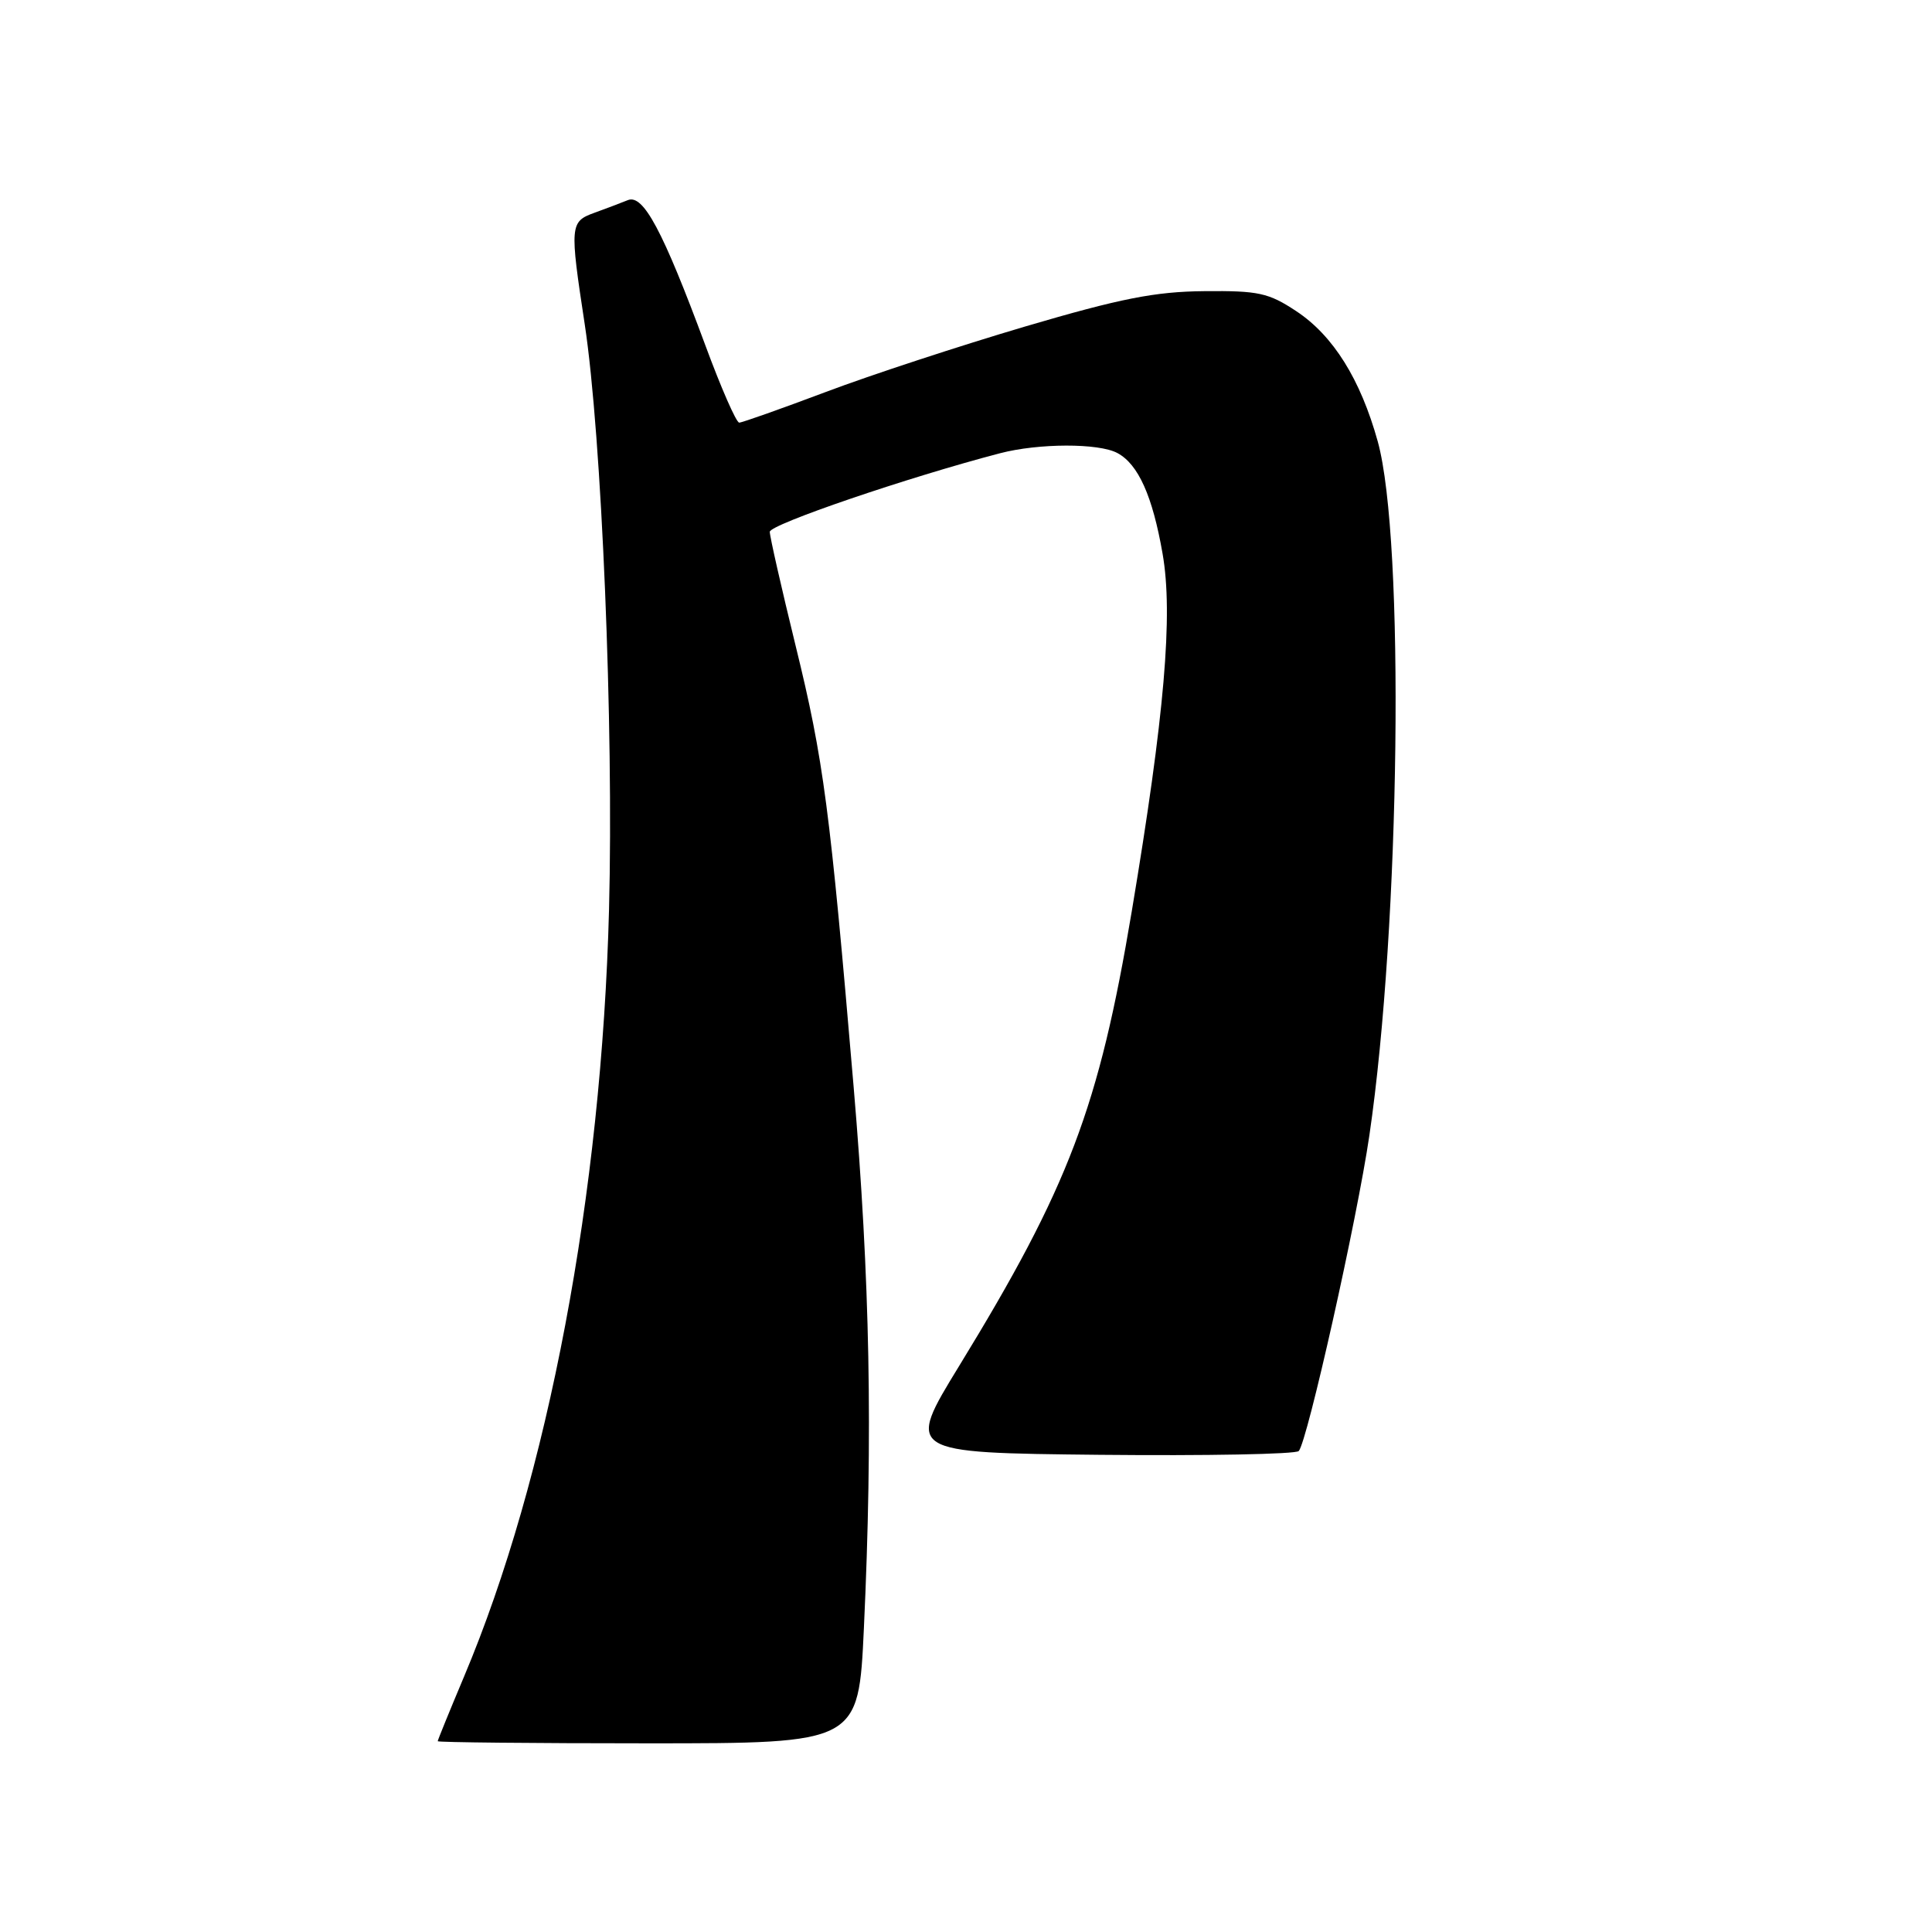 <?xml version="1.0" encoding="UTF-8" standalone="no"?>
<!DOCTYPE svg PUBLIC "-//W3C//DTD SVG 1.1//EN" "http://www.w3.org/Graphics/SVG/1.1/DTD/svg11.dtd" >
<svg xmlns="http://www.w3.org/2000/svg" xmlns:xlink="http://www.w3.org/1999/xlink" version="1.1" viewBox="0 0 256 256">
 <g >
 <path fill="currentColor"
d=" M 114.47 215.75 C 115.67 189.96 115.28 169.55 113.11 144.00 C 109.97 107.05 109.14 100.71 105.42 85.55 C 103.54 77.88 102.00 71.09 102.00 70.47 C 102.00 69.49 120.32 63.24 132.50 60.06 C 137.62 58.72 145.58 58.70 148.06 60.03 C 150.83 61.51 152.72 65.73 154.05 73.38 C 155.46 81.45 154.31 94.77 149.97 120.72 C 145.61 146.75 141.62 157.27 127.09 181.00 C 120.05 192.50 120.05 192.50 145.71 192.77 C 159.82 192.91 171.69 192.69 172.09 192.27 C 173.21 191.08 179.83 161.54 181.45 150.44 C 185.54 122.56 186.16 71.51 182.56 58.50 C 180.27 50.25 176.65 44.46 171.76 41.23 C 168.09 38.80 166.75 38.51 159.57 38.58 C 153.06 38.64 148.48 39.54 135.85 43.26 C 127.25 45.80 115.35 49.70 109.42 51.94 C 103.49 54.17 98.33 56.00 97.95 56.00 C 97.56 56.00 95.54 51.39 93.46 45.75 C 87.82 30.53 85.24 25.69 83.19 26.52 C 82.26 26.90 80.26 27.65 78.75 28.20 C 75.52 29.37 75.48 29.86 77.48 42.97 C 79.73 57.76 81.33 96.25 80.70 120.50 C 79.72 158.19 72.61 195.79 61.48 222.18 C 59.57 226.72 58.00 230.57 58.00 230.72 C 58.00 230.87 70.55 231.00 85.88 231.00 C 113.76 231.00 113.76 231.00 114.47 215.75 Z "/>
</g>
</svg>